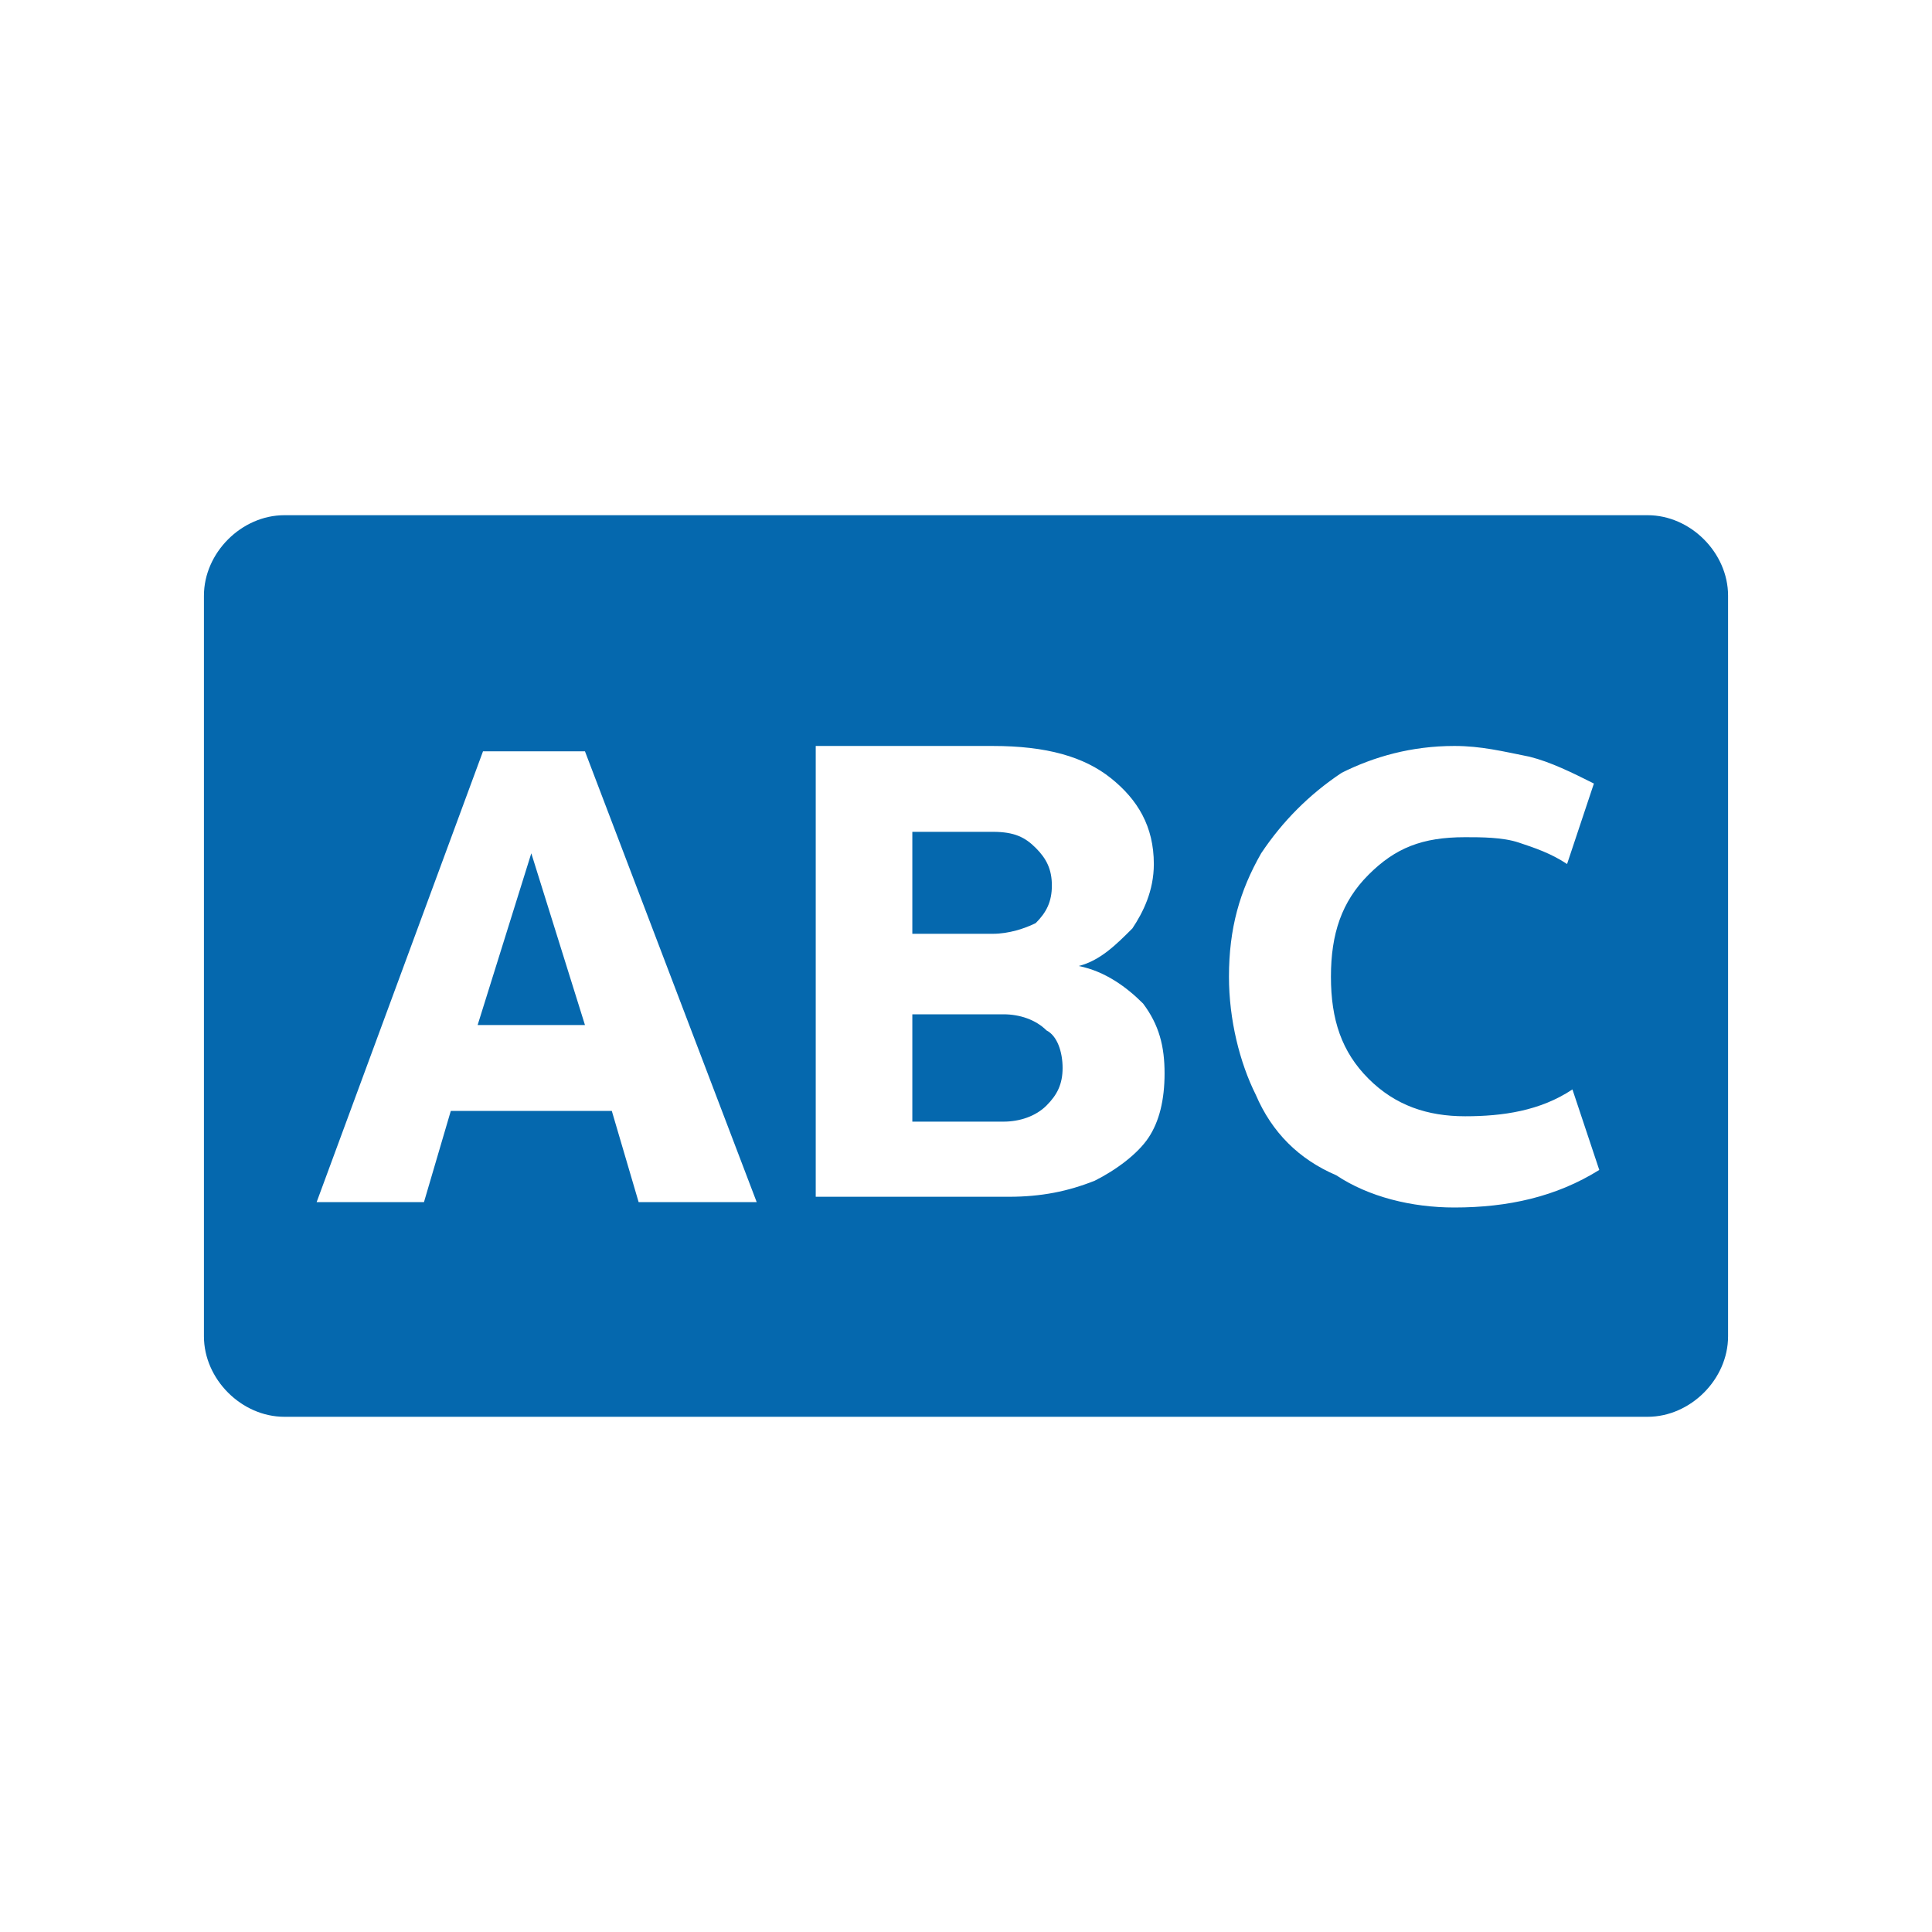 <svg xmlns="http://www.w3.org/2000/svg" viewBox="0 0 36 36"><path fill="#0568ae" d="M18.5 17.4H17v-1.9h1.5c.4 0 .6.1.8.3.2.2.3.4.3.7 0 .3-.1.5-.3.7-.2.1-.5.2-.8.2zm.2 1.5H17v2h1.7c.3 0 .6-.1.8-.3.2-.2.3-.4.3-.7 0-.3-.1-.6-.3-.7-.2-.2-.5-.3-.8-.3zm13.5-7.8v13.8c0 .8-.7 1.5-1.5 1.5H5.3c-.8 0-1.5-.7-1.5-1.5V11.1c0-.8.7-1.5 1.5-1.5h25.4c.8 0 1.5.7 1.5 1.5zM14.1 22.4L10.9 14H9l-3.1 8.4h2l.5-1.7h3l.5 1.7h2.2zm7.6-2.4c0-.5-.1-.9-.4-1.3-.3-.3-.7-.6-1.2-.7.4-.1.7-.4 1-.7.2-.3.4-.7.4-1.2 0-.7-.3-1.2-.8-1.6-.5-.4-1.2-.6-2.2-.6h-3.3v8.4h3.6c.6 0 1.1-.1 1.6-.3.4-.2.8-.5 1-.8.2-.3.3-.7.3-1.2zm8.1 1.8l-.5-1.5c-.6.4-1.3.5-2 .5s-1.3-.2-1.8-.7c-.5-.5-.7-1.1-.7-1.9 0-.8.2-1.4.7-1.9.5-.5 1-.7 1.8-.7.3 0 .7 0 1 .1.3.1.6.2.9.4l.5-1.5c-.4-.2-.8-.4-1.2-.5-.5-.1-.9-.2-1.4-.2-.8 0-1.5.2-2.1.5-.6.4-1.1.9-1.5 1.5-.4.7-.6 1.4-.6 2.3 0 .8.2 1.6.5 2.2.3.7.8 1.2 1.5 1.5.6.4 1.4.6 2.2.6 1 0 1.9-.2 2.7-.7zM8.9 19.1h2l-1-3.2-1 3.2z"/></svg>